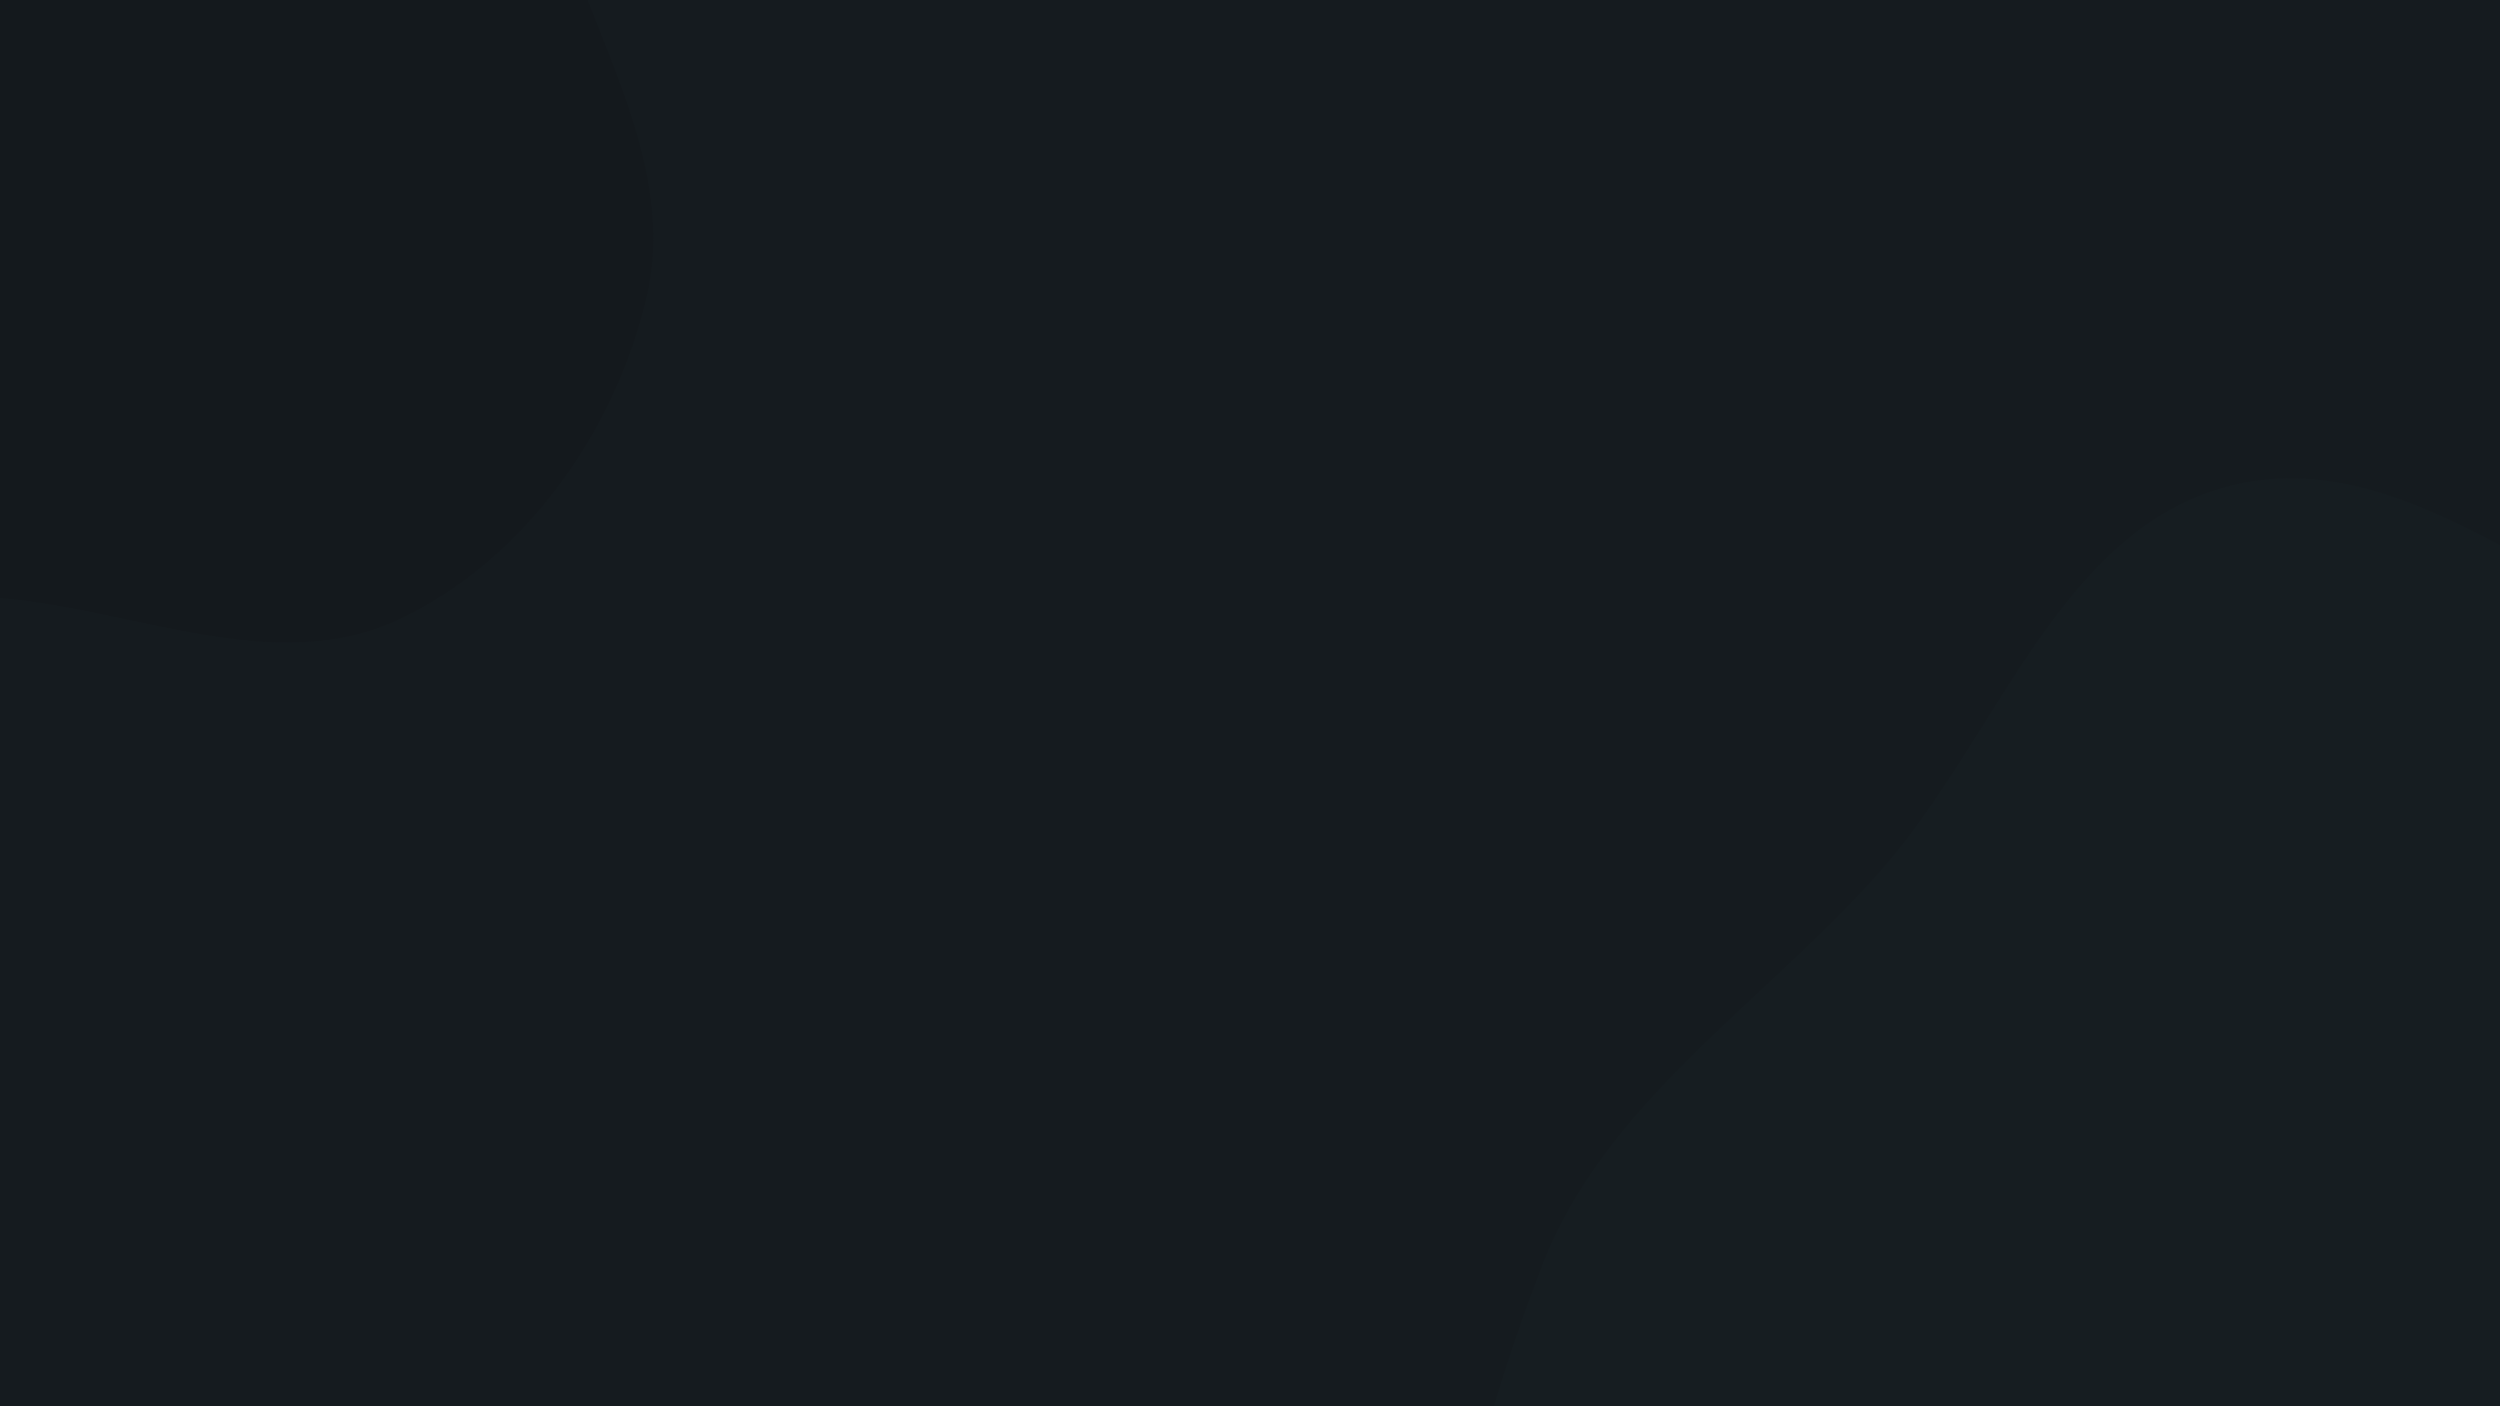 <svg xmlns="http://www.w3.org/2000/svg" version="1.1" xmlns:xlink="http://www.w3.org/1999/xlink" xmlns:svgjs="http://svgjs.dev/svgjs" width="2560" height="1440" preserveAspectRatio="none" viewBox="0 0 2560 1440"><g mask="url(&quot;#SvgjsMask1006&quot;)" fill="none"><rect width="2560" height="1440" x="0" y="0" fill="rgba(21, 27, 31, 1)"></rect><path d="M0,612.27C138.462,623.897,281.927,693.397,407.796,634.543C536.753,574.245,630.586,441.274,662.437,302.525C692.521,171.47,611.302,46.407,572.349,-82.291C539.62,-190.425,515.949,-298.571,452.26,-391.886C382.374,-494.281,302.4,-593.649,189.059,-643.874C67.517,-697.734,-72.682,-719.387,-199.928,-680.893C-326.76,-642.524,-410.549,-530.89,-501.855,-434.86C-597.573,-334.19,-752.023,-245.93,-745.424,-107.176C-738.582,36.678,-541.37,89.45,-470.944,215.073C-409.438,324.784,-462.18,488.47,-366.034,569.56C-270.192,650.393,-124.938,601.778,0,612.27" fill="#14191d"></path><path d="M2560 2260.336C2755.574 2289.445 2955.416 2416.701 3136.155 2336.514 3318.293 2255.706 3422.93 2049.441 3471.132 1856.1 3515.703 1677.323 3426.46 1501.233 3389.393 1320.751 3354.846 1152.539 3377.864 958.399 3260.933 832.638 3144.668 707.594 2947.188 726.803 2785.669 671.441 2614.561 612.792 2458.52 452.767 2283.267 497.534 2108.168 542.262 2045.769 755.294 1926.359 890.947 1805.775 1027.935 1642.664 1128.162 1577.947 1298.802 1504.679 1491.99 1438.799 1725.881 1541.763 1905.013 1644.91 2084.462 1889.02 2111.785 2084.444 2179.98 2239.371 2234.043 2397.699 2236.179 2560 2260.336" fill="#161d21"></path></g><defs><mask id="SvgjsMask1006"><rect width="2560" height="1440" fill="#ffffff"></rect></mask></defs></svg>